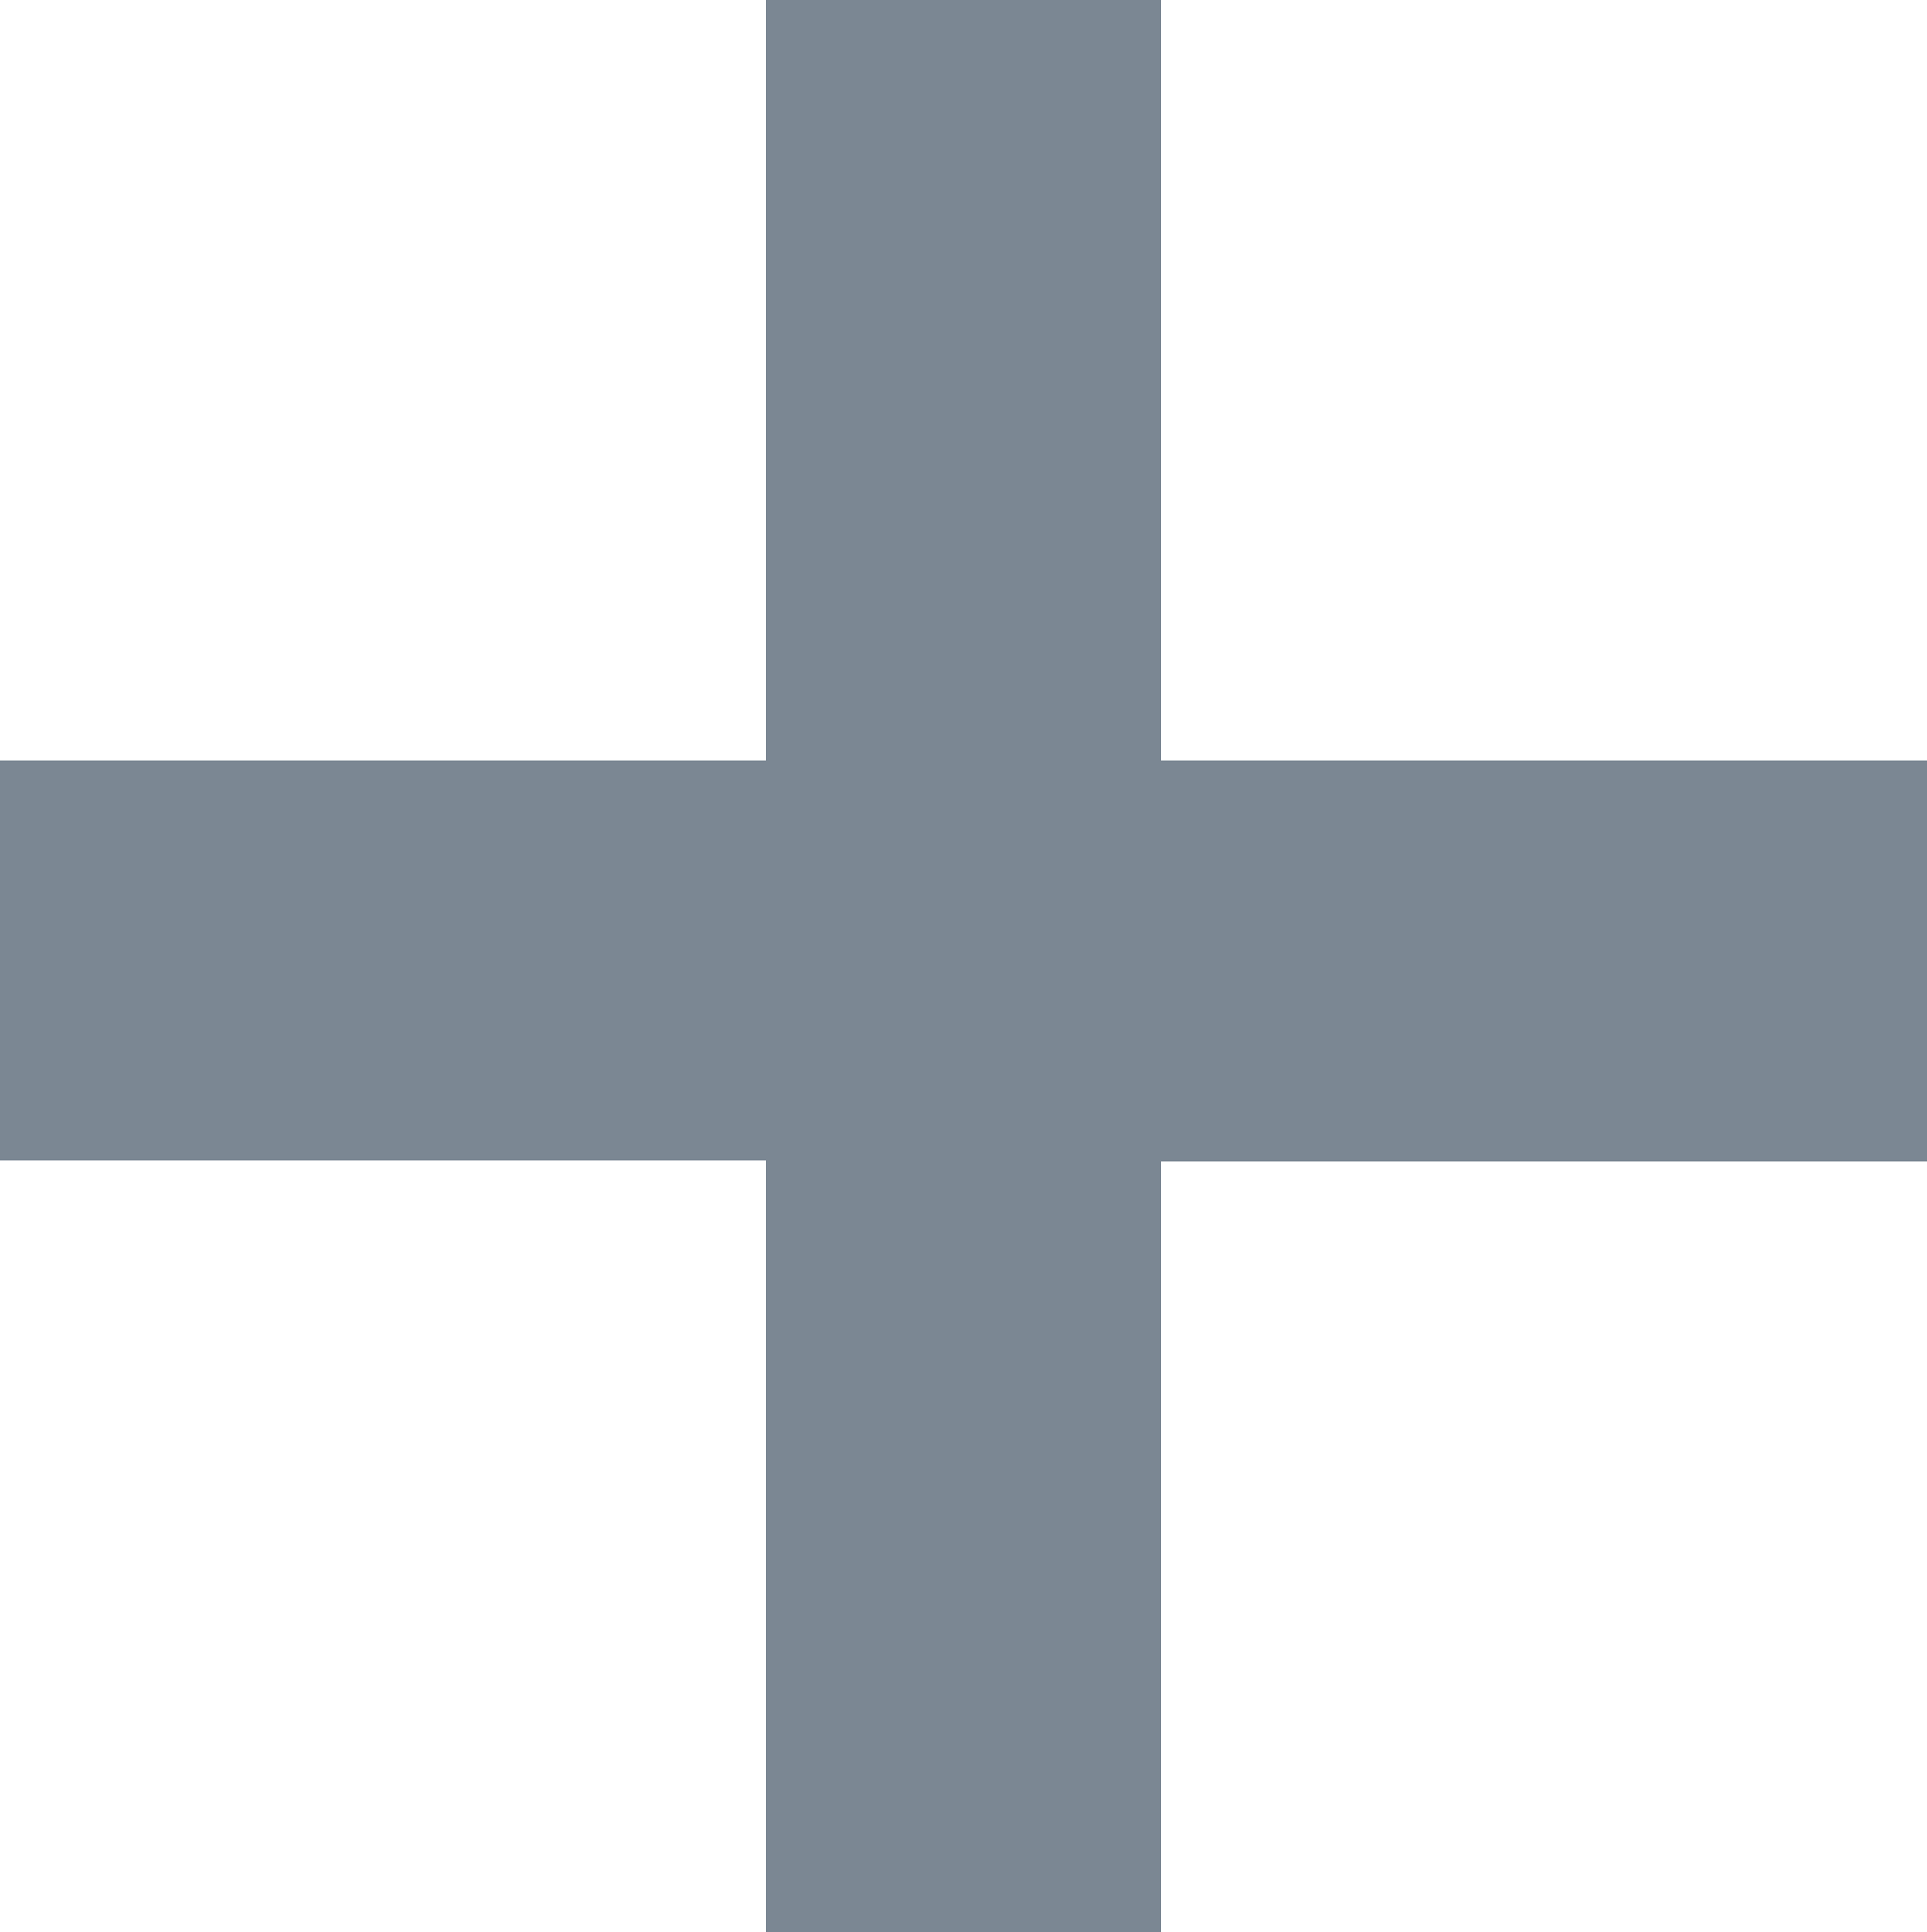 <svg xmlns="http://www.w3.org/2000/svg" width="9.84" height="9.864" viewBox="0 0 9.84 9.864">
  <path id="Caminho_85" data-name="Caminho 85" d="M1.008-7.3v-3.888H-1.008V-7.3H-4.92v2.04h3.912V-1.32H1.008V-5.256H4.92V-7.3Z" transform="translate(4.92 11.184)" fill="#7b8793"/>
</svg>
